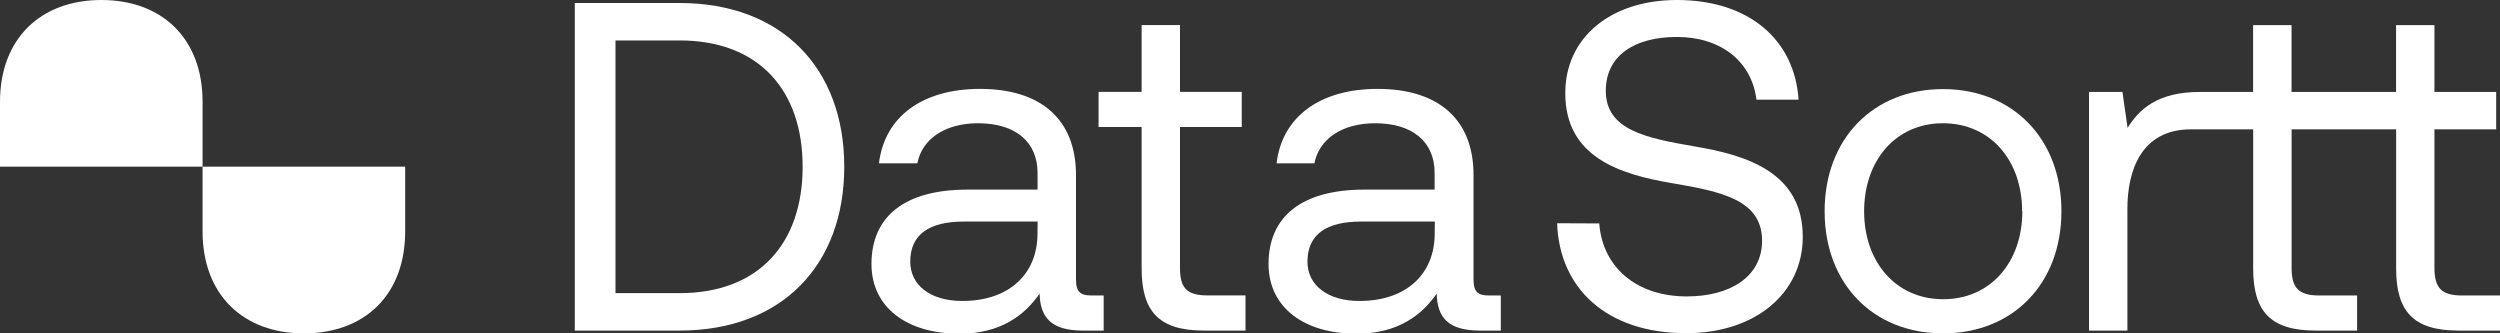 <svg xmlns="http://www.w3.org/2000/svg" viewBox="0 0 374.05 49.88"><rect x="0" y="0" width="374.05" height="49.88" fill="#333333" stroke="none"/><defs><style>.cls-1{fill:#fff;}</style></defs><g id="Layer_2" data-name="Layer 2"><g id="Layer_1-2" data-name="Layer 1"><path class="cls-1" d="M86,49.46V.45h15.68c15.33,0,24.64,9.8,24.64,24.5S117,49.46,101.68,49.46Zm6.09-5.6h9.59c11.9,0,18.41-7.49,18.41-18.91s-6.51-18.9-18.41-18.9H92.09Z"/><path class="cls-1" d="M165.13,44.21v5.25H162c-4.76,0-6.37-2-6.45-5.53-2.24,3.22-5.81,6-12,6-7.84,0-13.16-3.92-13.16-10.43,0-7.14,5-11.13,14.35-11.13h10.5V25.87c0-4.63-3.29-7.43-8.89-7.43-5,0-8.4,2.38-9.1,6h-5.74c.84-7,6.51-11.14,15.12-11.14,9.1,0,14.36,4.55,14.36,12.89V41.83c0,1.89.7,2.38,2.31,2.38Zm-9.88-11.06H144.19c-5.11,0-8,1.89-8,6,0,3.5,3,5.88,7.77,5.88,7.14,0,11.27-4.13,11.27-10.08Z"/><path class="cls-1" d="M224.55,44.21v5.25H221.4c-4.76,0-6.37-2-6.44-5.53-2.24,3.22-5.81,6-12,6-7.84,0-13.16-3.92-13.16-10.43,0-7.14,5-11.13,14.35-11.13h10.5V25.87c0-4.63-3.29-7.43-8.89-7.43-5,0-8.4,2.38-9.1,6H191c.84-7,6.51-11.14,15.12-11.14,9.1,0,14.35,4.55,14.35,12.89V41.83c0,1.89.7,2.38,2.31,2.38Zm-9.87-11.06H203.62c-5.11,0-8,1.89-8,6,0,3.5,3,5.88,7.77,5.88,7.14,0,11.27-4.13,11.27-10.08Z"/><path class="cls-1" d="M186.35,44.2v5.26h-6.23c-6.86,0-9.31-3-9.31-9.32V19h-6.44V13.75h6.44v-10h5.74v10h9.24V19h-9.24V40.08c0,3,1,4.12,4.13,4.12Z"/><path class="cls-1" d="M239.28,33.43c.49,6.58,5.6,10.92,13.09,10.92,6.58,0,11.27-3,11.27-8.33,0-6.09-6-7.35-13.44-8.61-7.91-1.33-16-3.93-16-13.45C234.17,5.63,241,0,250.9,0c10.92,0,17.64,6.09,18.2,14.91h-6.3c-.7-5.67-5.25-9.38-11.9-9.38-6.37,0-10.64,2.8-10.64,8.05,0,5.88,6,7.07,13.3,8.33,8,1.33,16.17,4,16.17,13.52,0,8.47-7.14,14.42-17.43,14.42-12,0-19-6.79-19.32-16.45Z"/><path class="cls-1" d="M273,31.61c0-10.86,7.28-18.28,17.71-18.28s17.72,7.42,17.72,18.28-7.28,18.27-17.72,18.27S273,42.46,273,31.61Zm29.55,0c0-7.64-4.77-13.17-11.84-13.17S278.91,24,278.91,31.61s4.76,13.16,11.83,13.16S302.58,39.24,302.58,31.61Z"/><path class="cls-1" d="M374.05,44.21v5.25h-6.23c-6.86,0-9.31-3-9.31-9.31V19.35H342.87V40.08c0,3,1.05,4.13,4.13,4.13h5.67v5.25h-6.23c-6.86,0-9.32-3-9.32-9.31V19.35h-9.3c-7.49,0-9.52,6.23-9.52,11.9V49.46h-5.74V13.76h5l.77,5.38c1.68-2.72,4.41-5.38,10.78-5.38h8v-10h5.75v10h15.64v-10h5.74v10h9.24v5.59h-9.24V40.08c0,3,1.05,4.13,4.13,4.13Z"/><path class="cls-1" d="M15.15,0C6.11,0,0,5.76,0,15.24v9.7H30.31v-9.7C30.31,5.76,24.25,0,15.15,0Z"/><path class="cls-1" d="M45.46,49.88c-9.05,0-15.15-5.76-15.15-15.24v-9.7H60.62v9.7C60.62,44.12,54.56,49.88,45.46,49.88Z"/></g></g></svg>